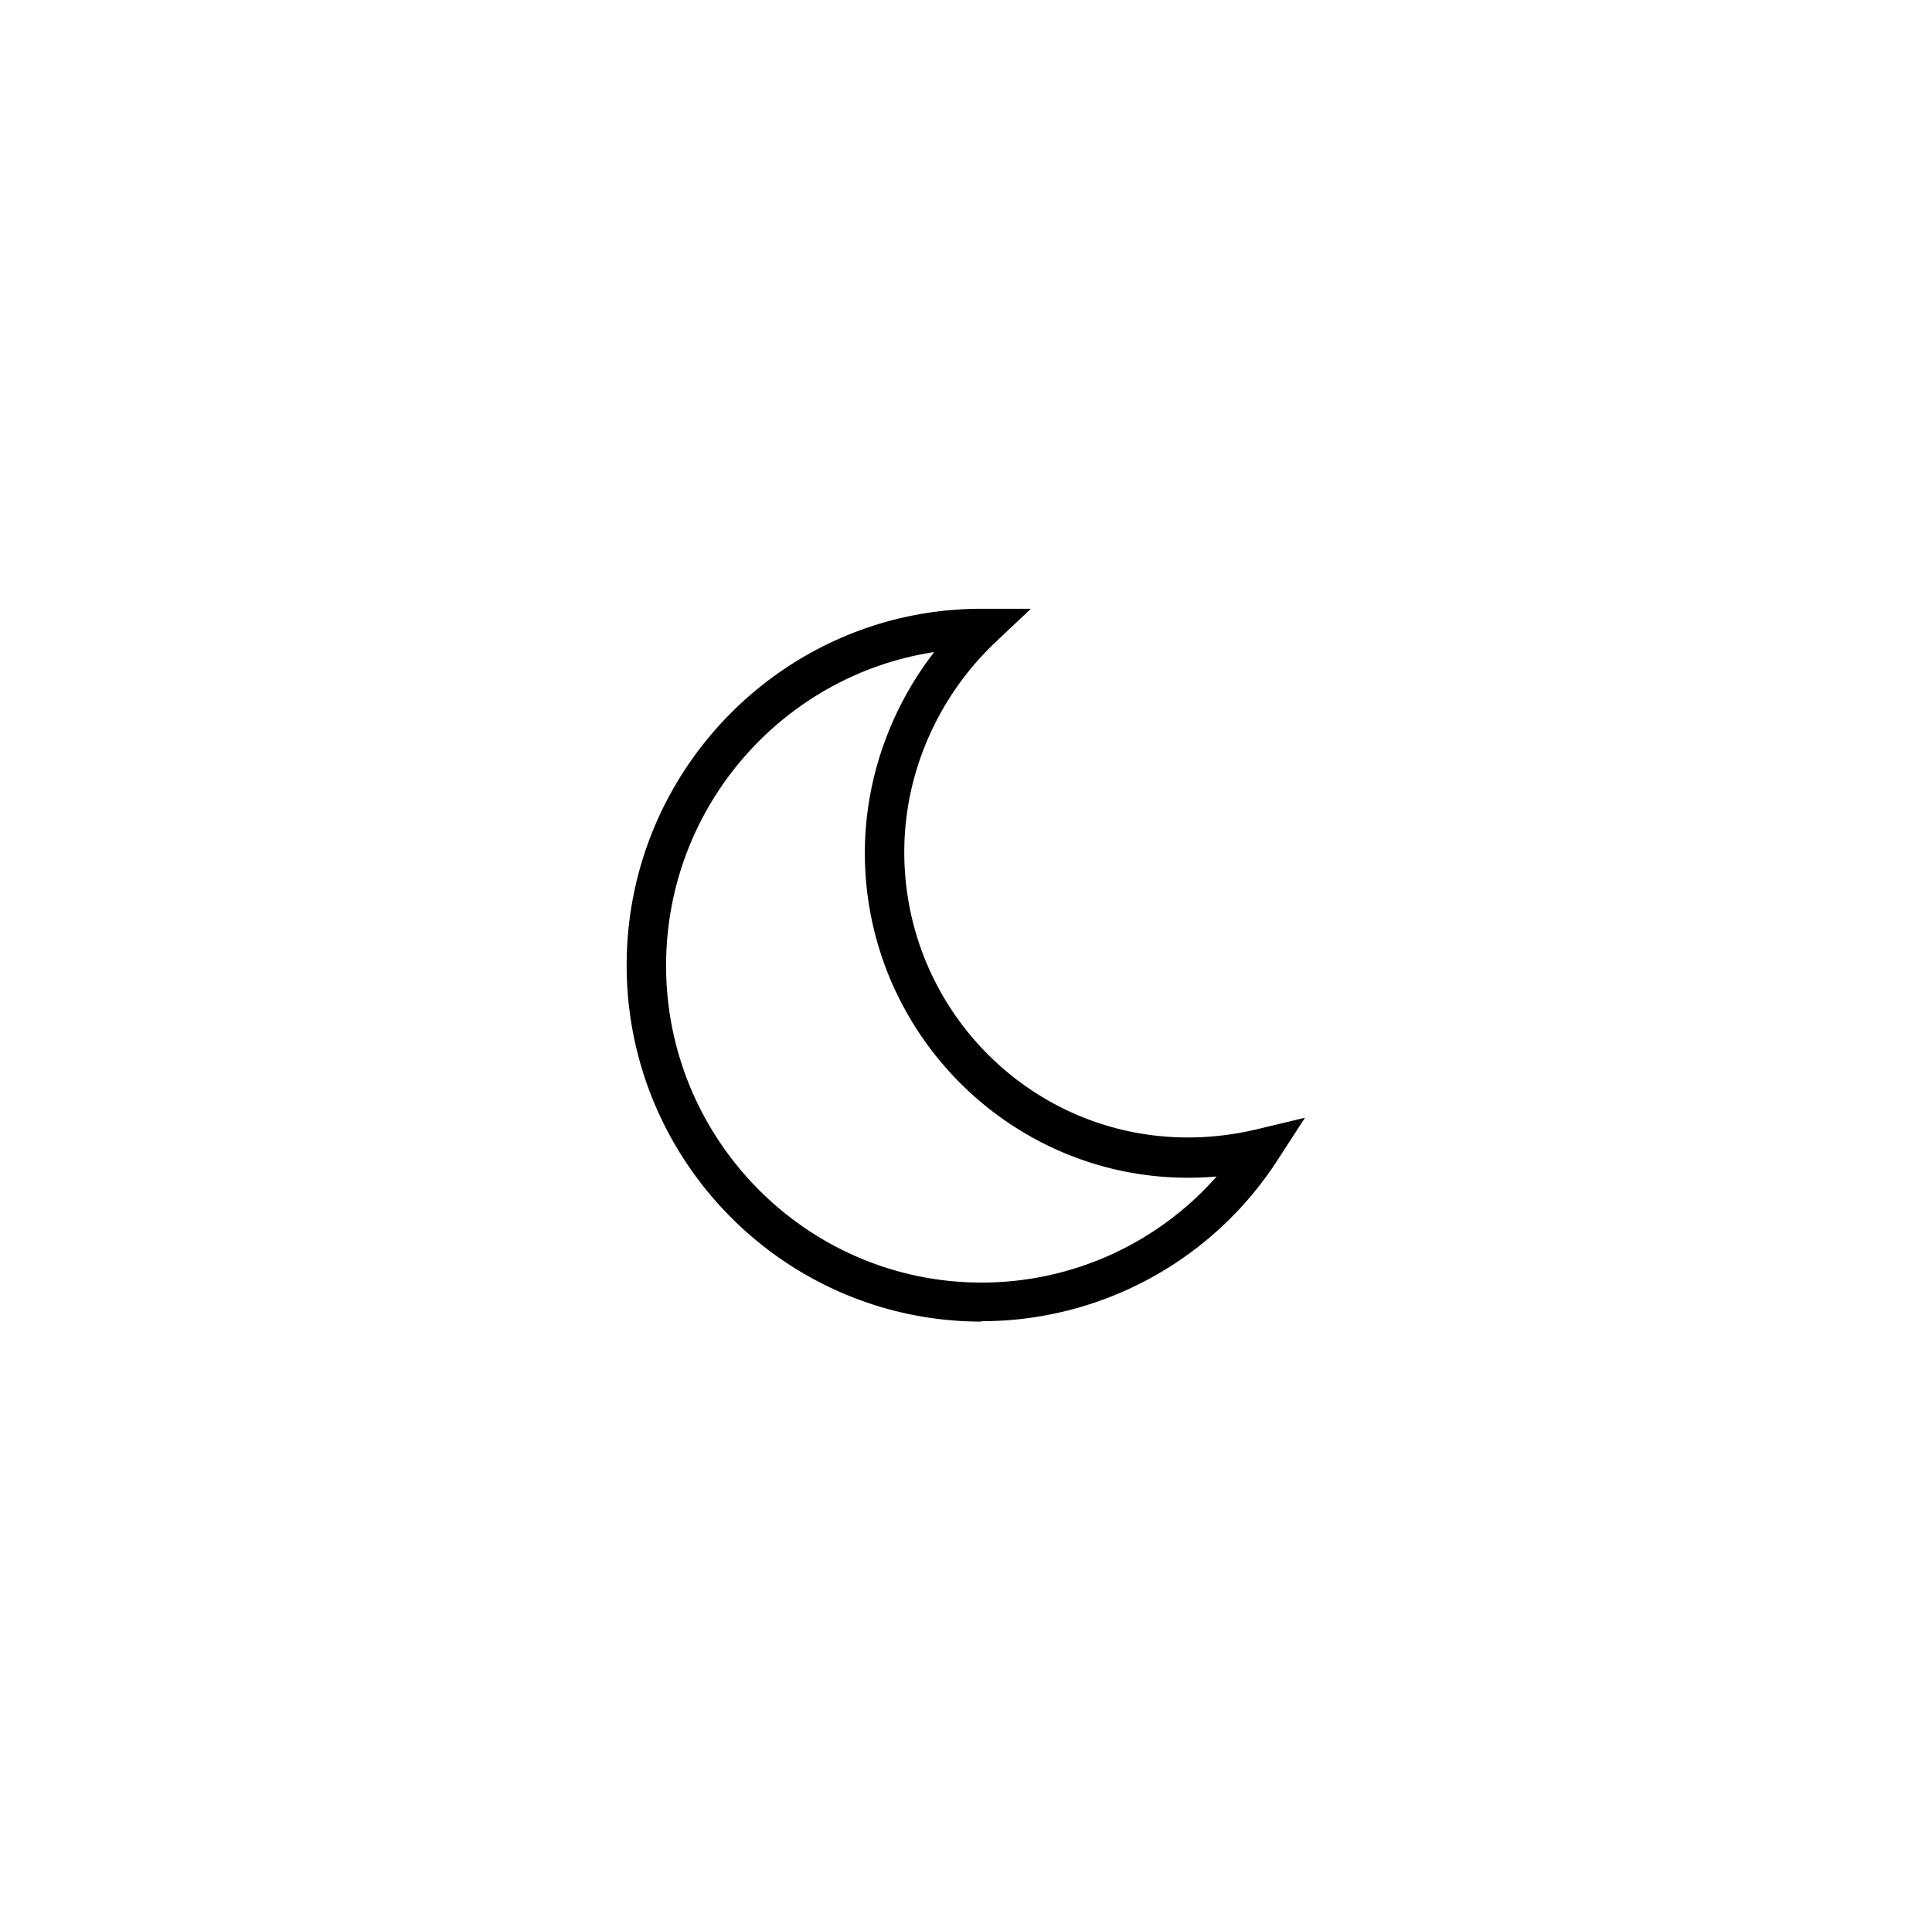 <svg xmlns="http://www.w3.org/2000/svg" viewBox="0 0 48.99 48.96"><path d="M24.89 33.52c-4.96 0-9-4.05-9-9.04s4.04-9.04 9-9.04h1.25l-.91.86c-1.46 1.39-2.3 3.32-2.3 5.31 0 4.57 4.21 8.16 8.95 7.03l1.21-.29-.68 1.05a8.933 8.933 0 0 1-7.53 4.11Zm-1.21-16.98c-3.84.59-6.79 3.93-6.79 7.95 0 4.43 3.59 8.04 8 8.04 2.3 0 4.46-.99 5.96-2.69-4.85.42-8.92-3.43-8.92-8.21 0-1.83.63-3.63 1.75-5.08Z" style="stroke-width:0"/></svg>
